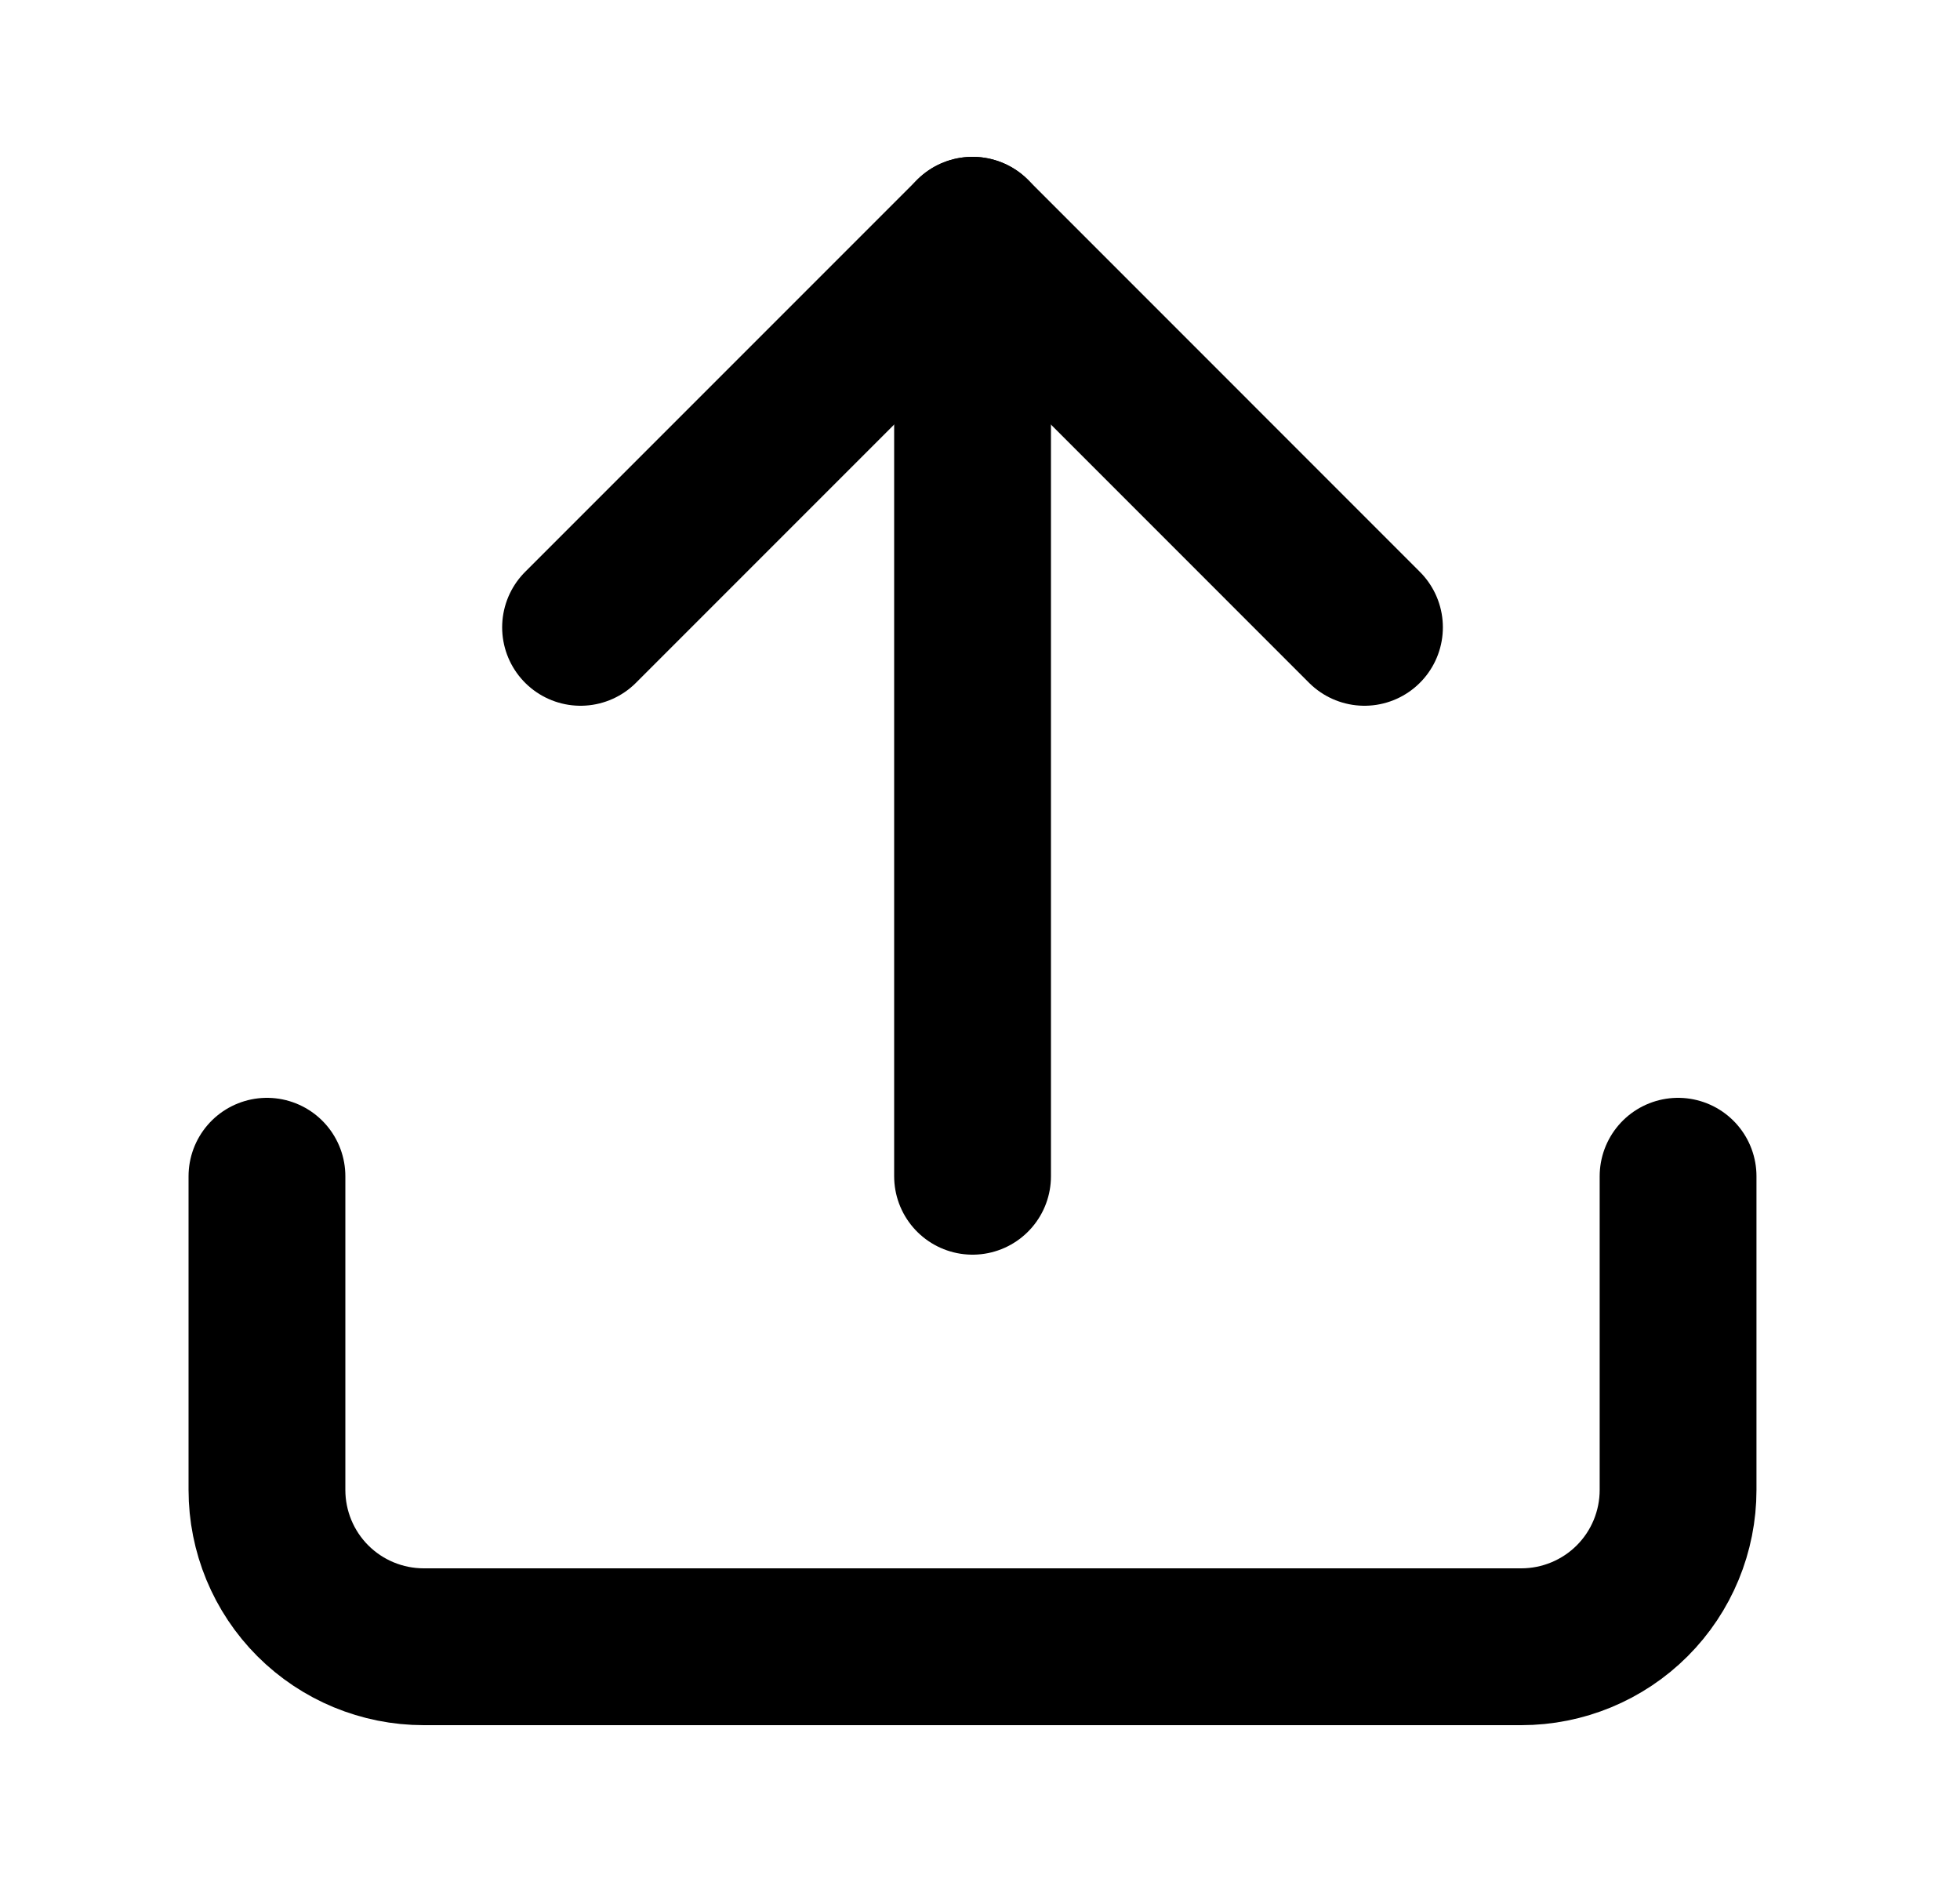 <svg width="25" height="24" viewBox="0 0 25 24" fill="none" xmlns="http://www.w3.org/2000/svg">
<path d="M12.405 3V15" stroke="black" stroke-width="2" stroke-linecap="round" stroke-linejoin="round"/>
<path d="M17.404 8L12.405 3L7.405 8" stroke="black" stroke-width="2" stroke-linecap="round" stroke-linejoin="round"/>
<path d="M21.404 15V19C21.404 19.53 21.194 20.039 20.819 20.414C20.444 20.789 19.935 21 19.404 21H5.405C4.874 21 4.365 20.789 3.99 20.414C3.615 20.039 3.405 19.53 3.405 19V15" stroke="black" stroke-width="2" stroke-linecap="round" stroke-linejoin="round"/>
</svg>
